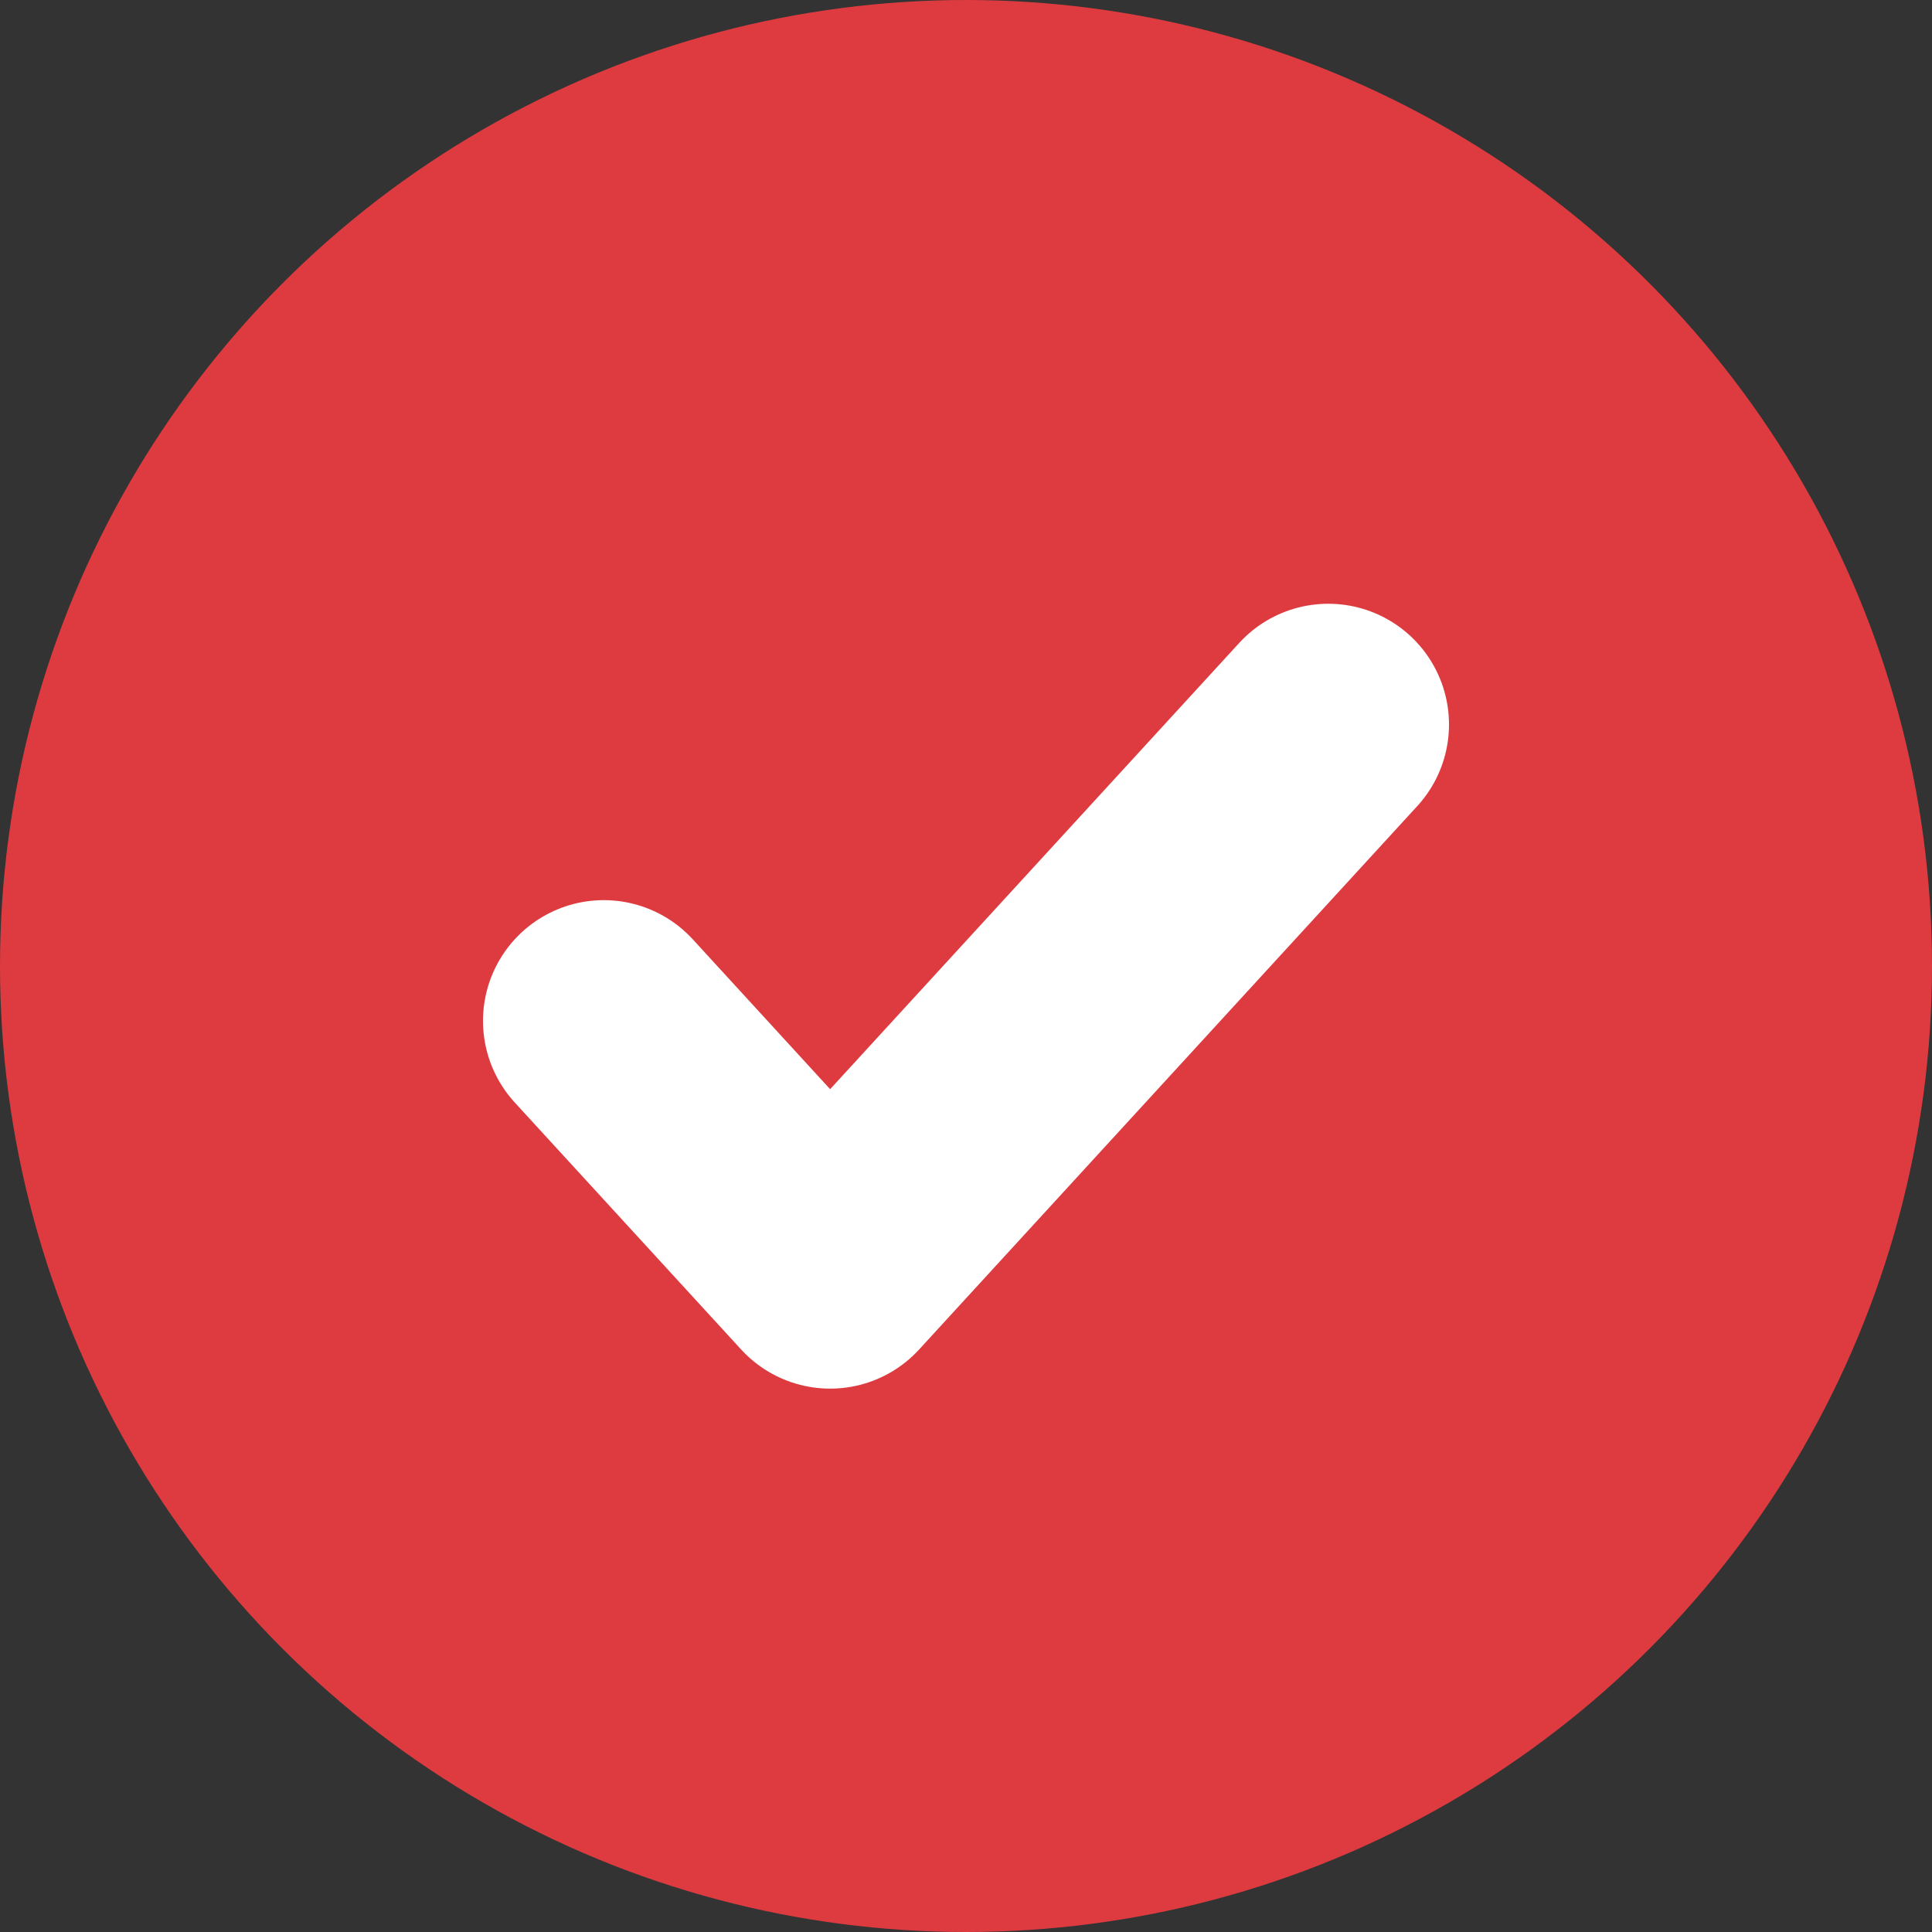 <svg width="24" height="24" viewBox="0 0 24 24" fill="none" xmlns="http://www.w3.org/2000/svg">
<rect x="0" y="0" width="24" height="24" fill="#333333" stroke="none"/>
<circle cx="12" cy="12" r="12" fill="#DE3B40"/>
<path d="M16.5 9L10.312 15.75L7.5 12.682" stroke="white" stroke-width="3" stroke-linecap="round" stroke-linejoin="round"/>
</svg>

